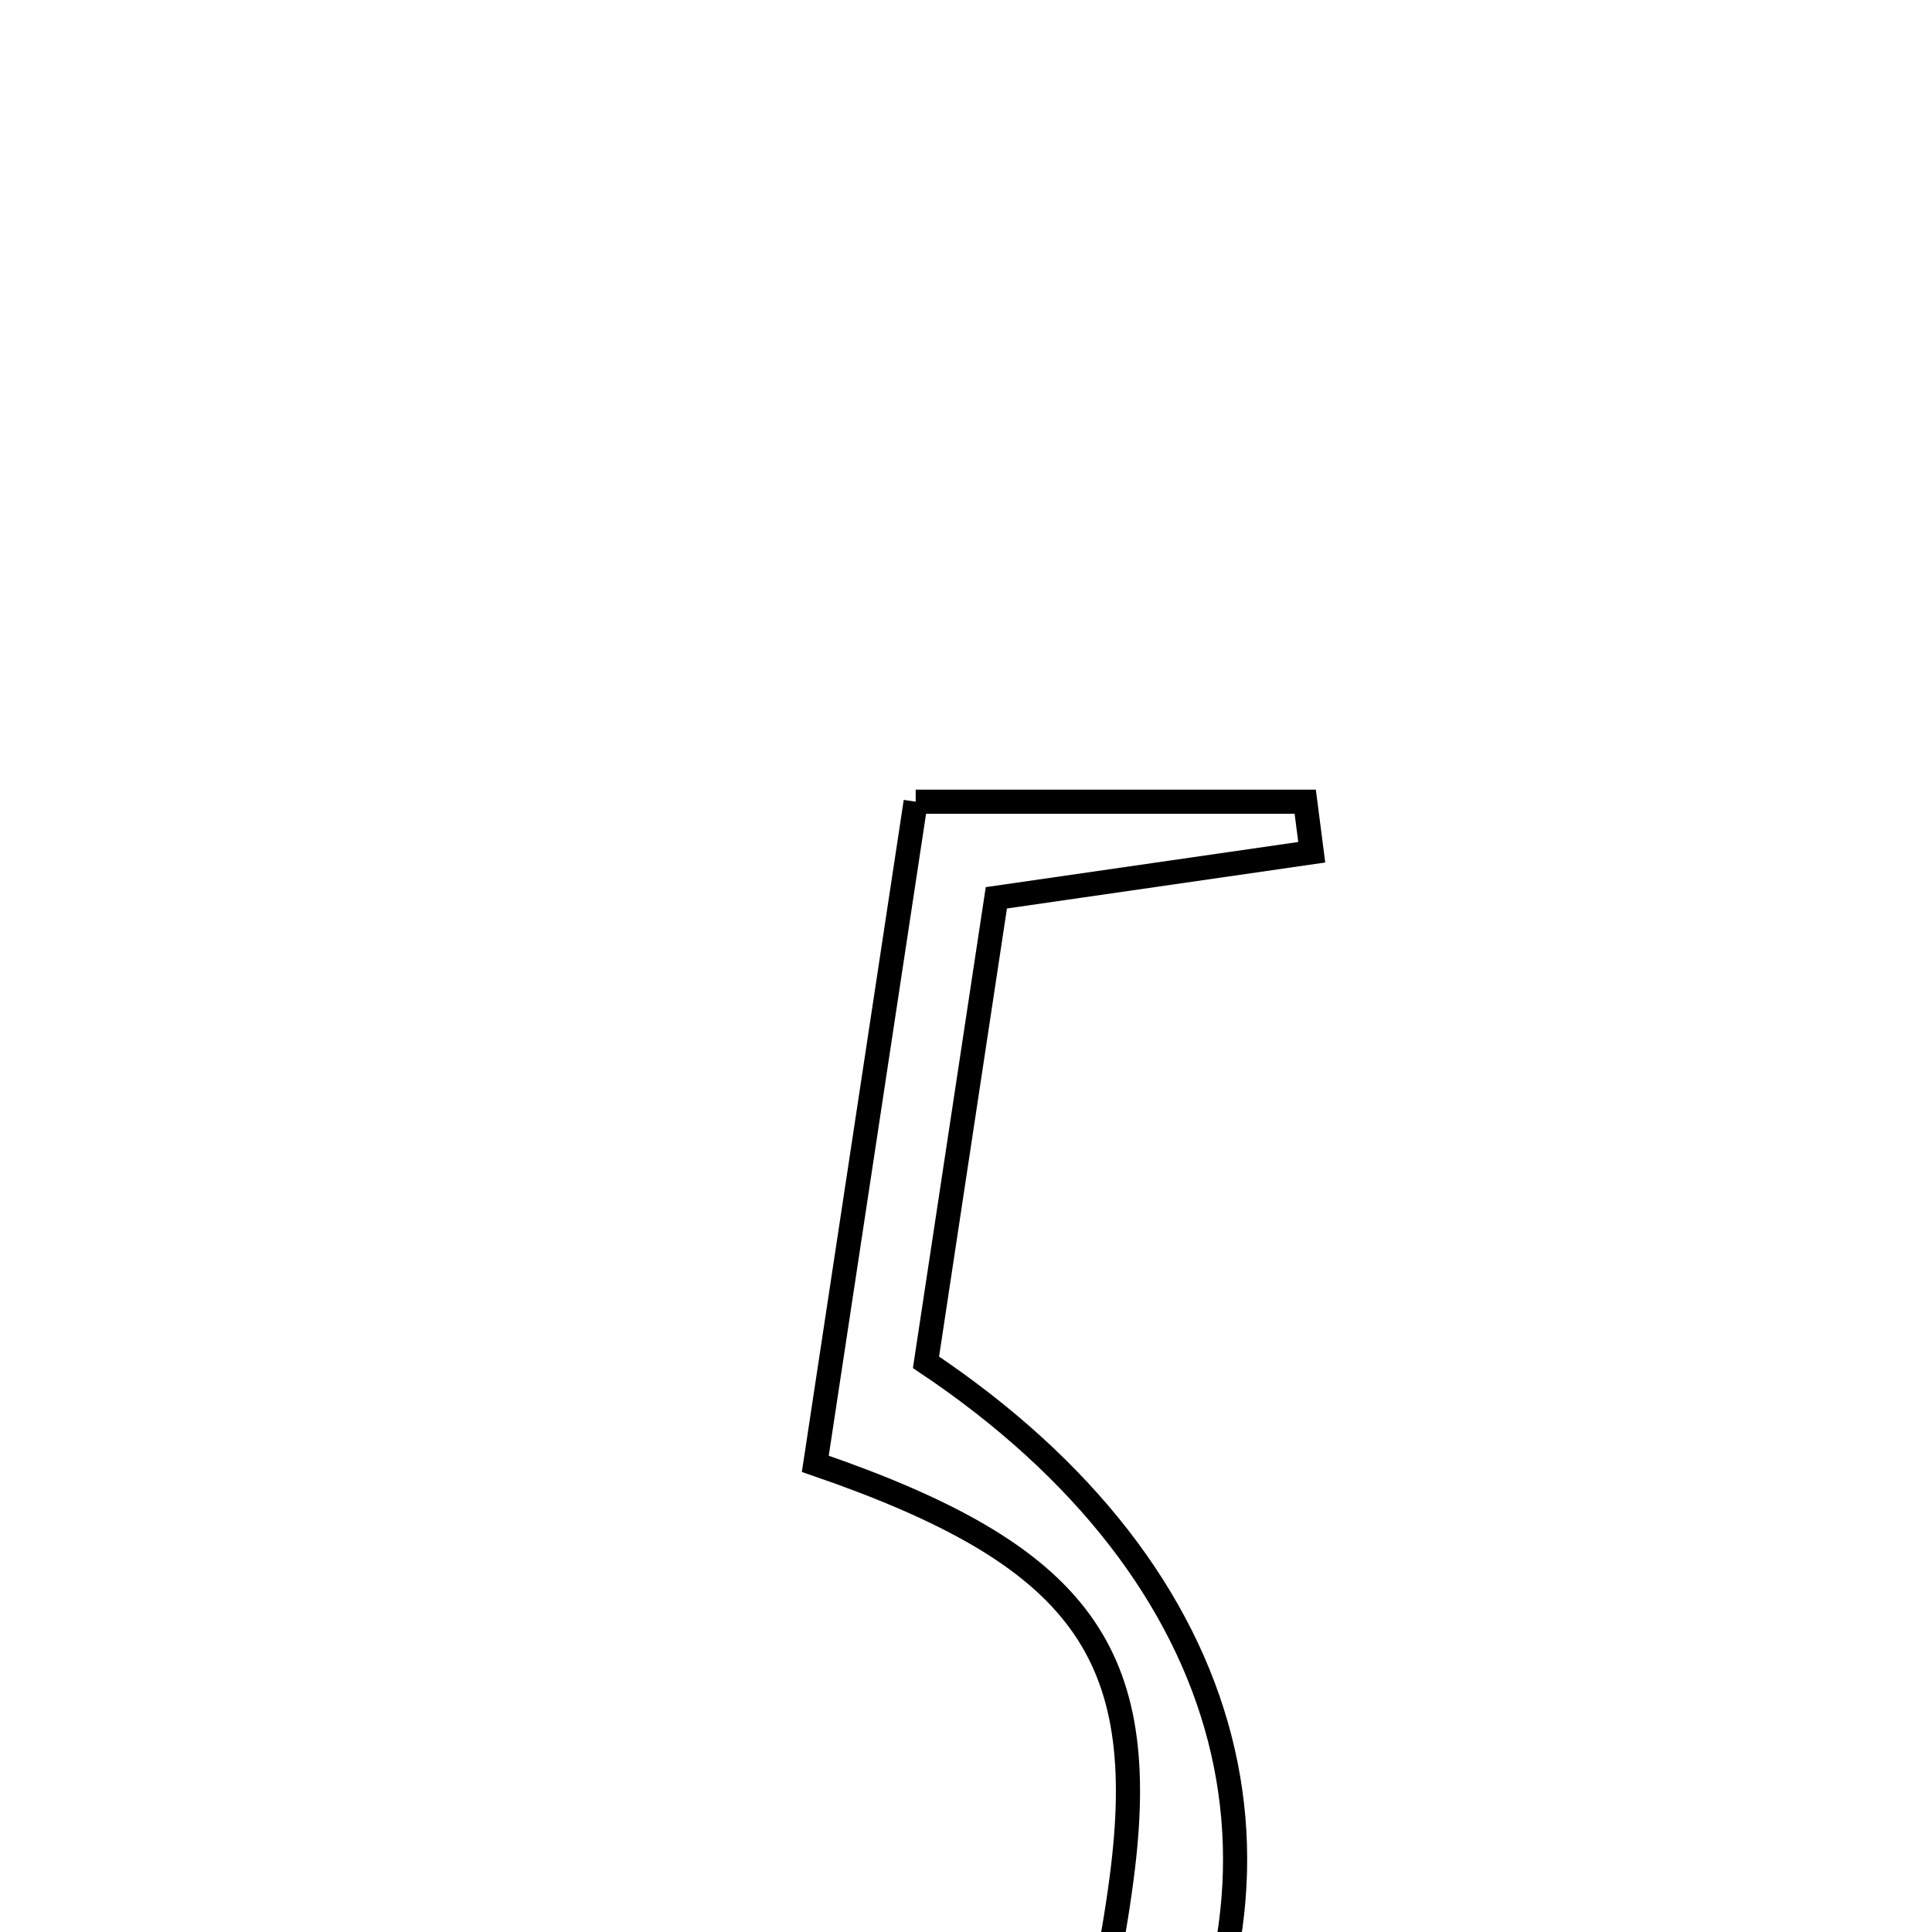 <svg xmlns="http://www.w3.org/2000/svg" viewBox="0.0 0.0 24.0 24.0" height="200px" width="200px"><path fill="none" stroke="black" stroke-width=".3" stroke-opacity="1.0"  filling="0" d="M11.375 9.959 C13.106 9.959 14.66 9.959 16.214 9.959 C16.241 10.168 16.268 10.378 16.295 10.587 C15.086 10.762 13.876 10.937 12.377 11.153 C12.091 13.043 11.793 15.008 11.503 16.923 C15.451 19.564 16.416 23.397 14.113 26.962 C12.606 29.295 10.454 29.848 7.733 28.243 C12.298 27.926 13.458 26.936 13.933 23.334 C14.303 20.531 13.43 19.318 10.128 18.184 C10.537 15.484 10.95 12.761 11.375 9.959"></path></svg>